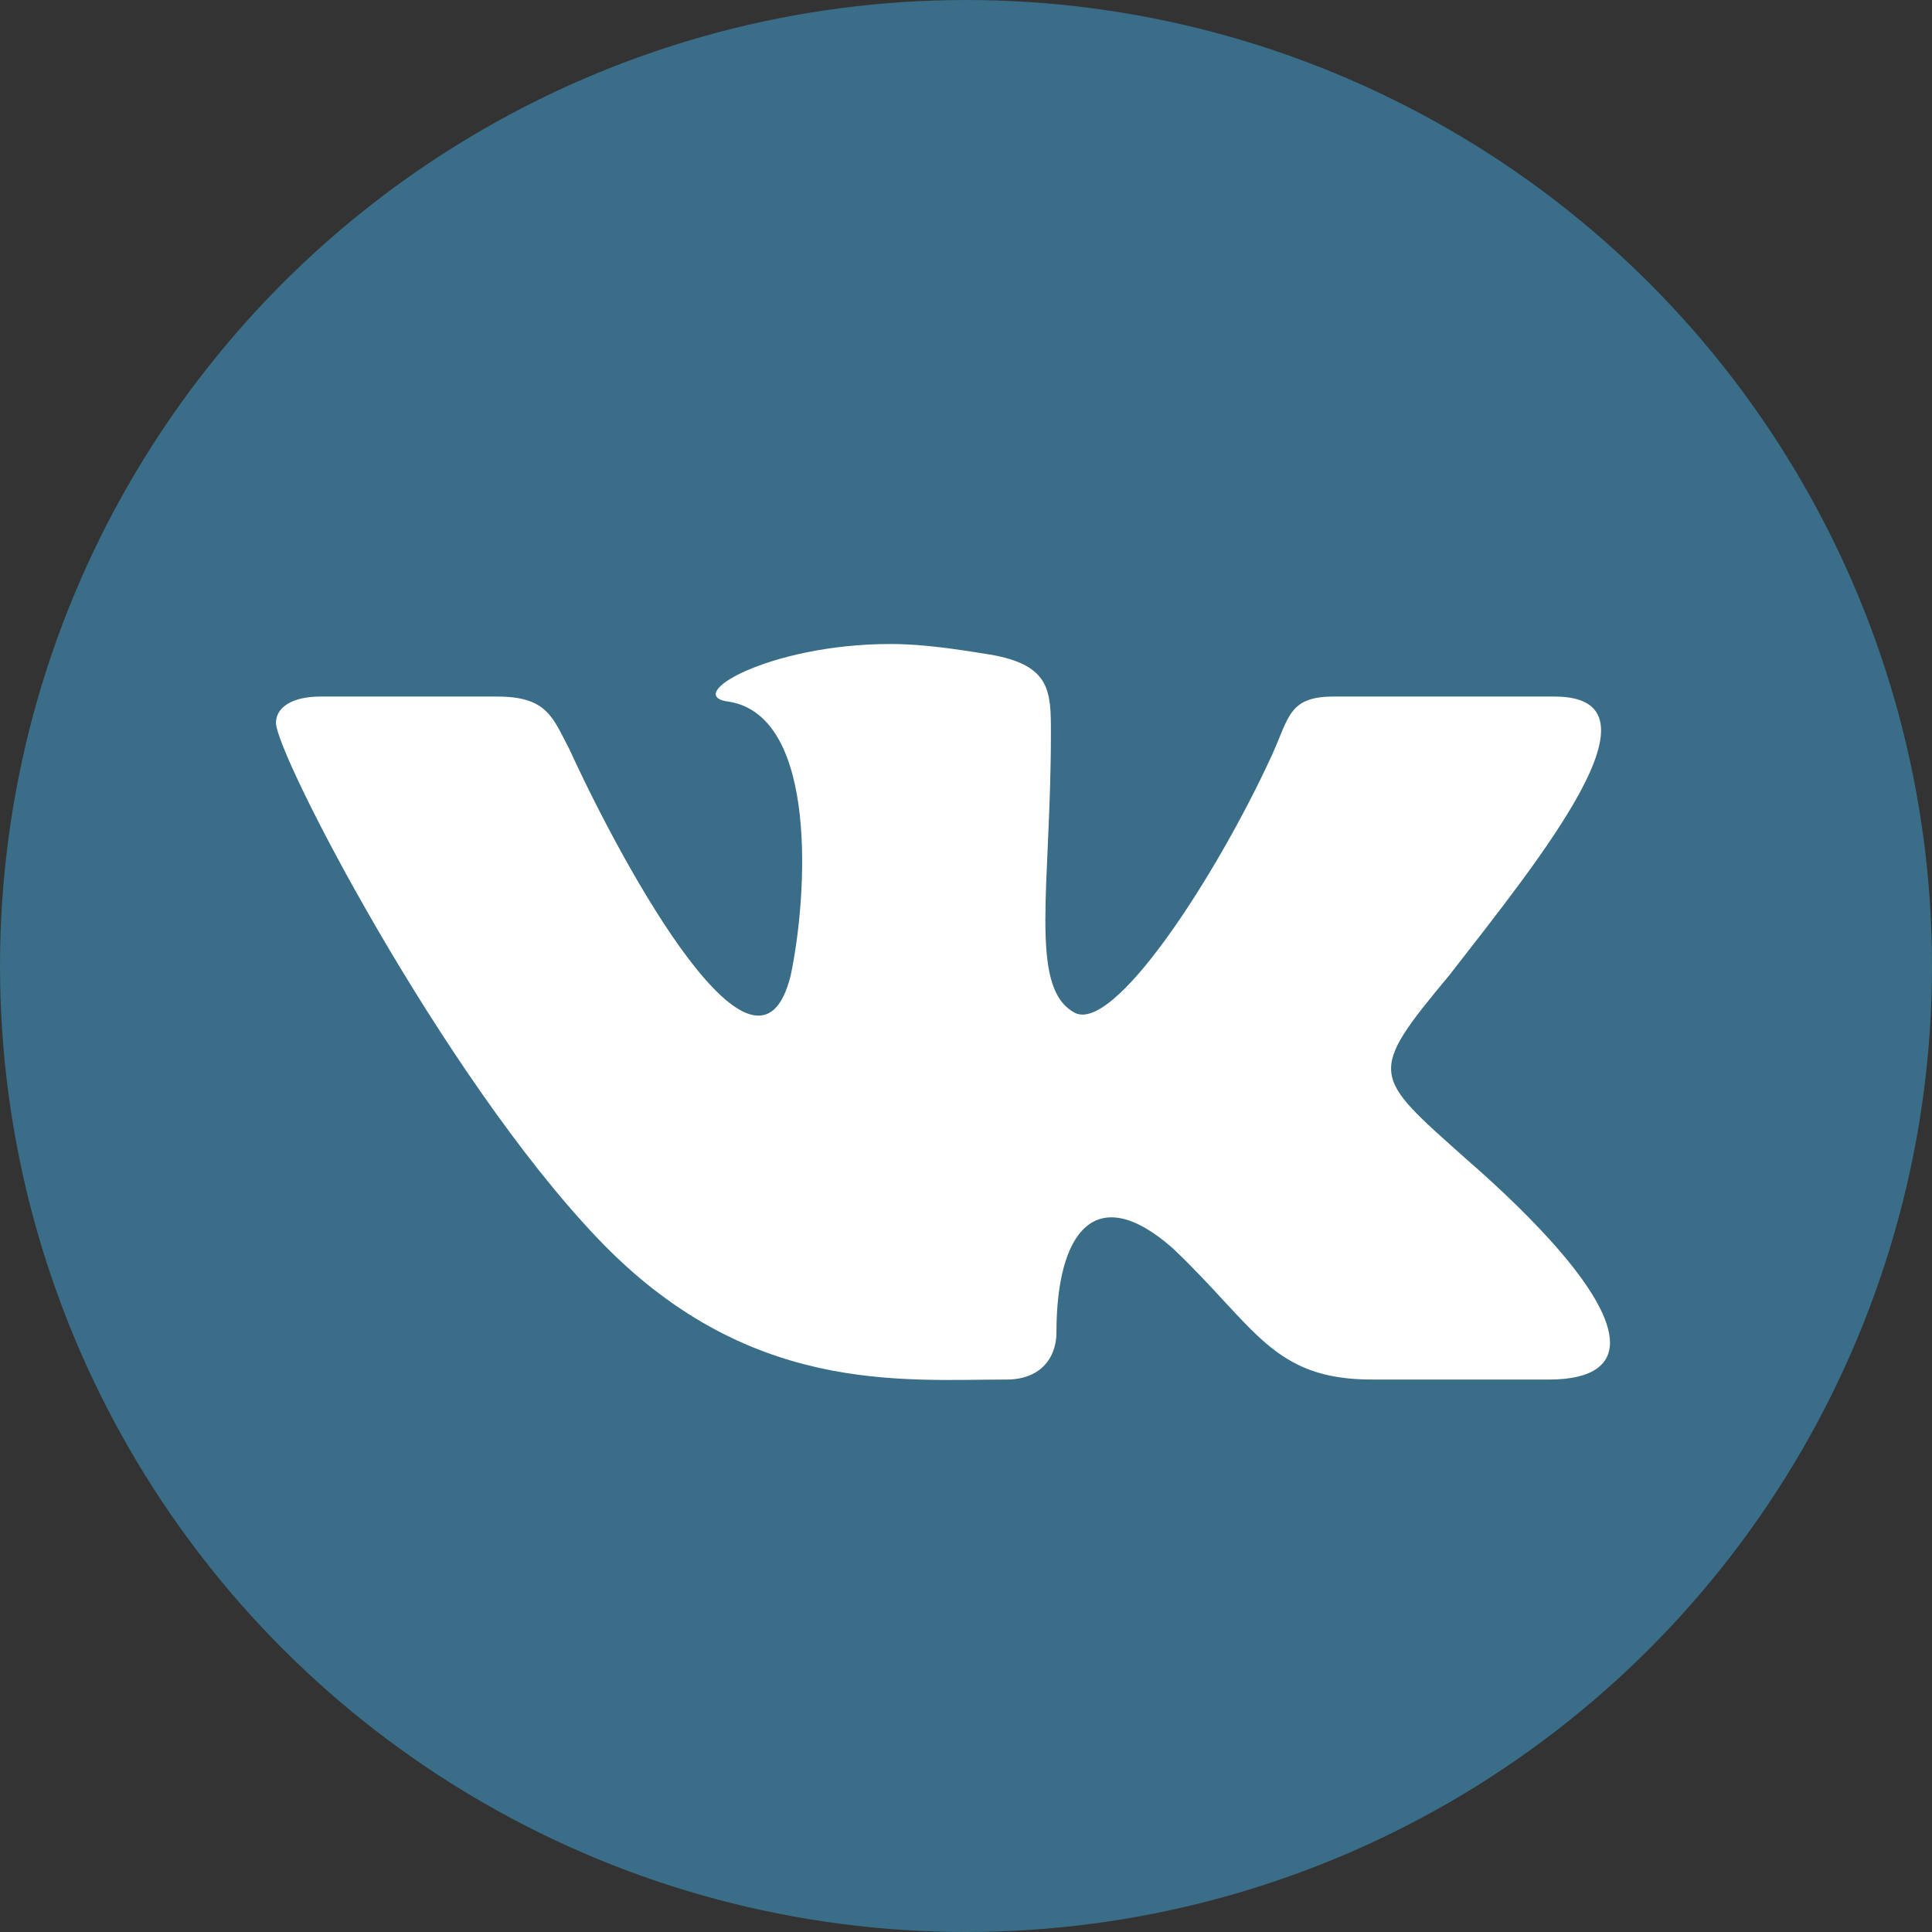 <svg width="39" height="39" viewBox="0 0 39 39" fill="none" xmlns="http://www.w3.org/2000/svg"><rect x="0" y="0" width="39" height="39" fill="#333333" stroke="none"/><circle cx="19.5" cy="19.5" r="19.5" fill="#396D88"/><path d="M20.32 27.848c.671 0 1.006-.424 1.006-.954 0-2.015.782-3.076 2.347-1.697 1.676 1.59 2.01 2.651 4.022 2.651h3.576c.894 0 1.229-.318 1.229-.742 0-.955-1.564-2.546-2.905-3.712-1.9-1.697-2.012-1.697-.335-3.712 1.899-2.44 4.469-5.621 2.122-5.621h-4.469c-.894 0-.894.424-1.23 1.166-1.116 2.44-3.24 5.727-4.022 5.197-.894-.53-.447-2.545-.447-5.621 0-.849 0-1.379-1.229-1.59-.67-.107-1.34-.213-2.01-.213-2.46 0-4.247 1.06-3.241 1.167 1.787.318 1.564 3.924 1.229 5.515-.67 2.757-3.352-2.121-4.47-4.56-.335-.637-.447-1.061-1.452-1.061H6.465c-.558 0-.894.212-.894.53 0 .636 3.352 7.106 6.481 10.394 3.017 3.181 6.146 2.863 8.268 2.863z" fill="#fff"/></svg>